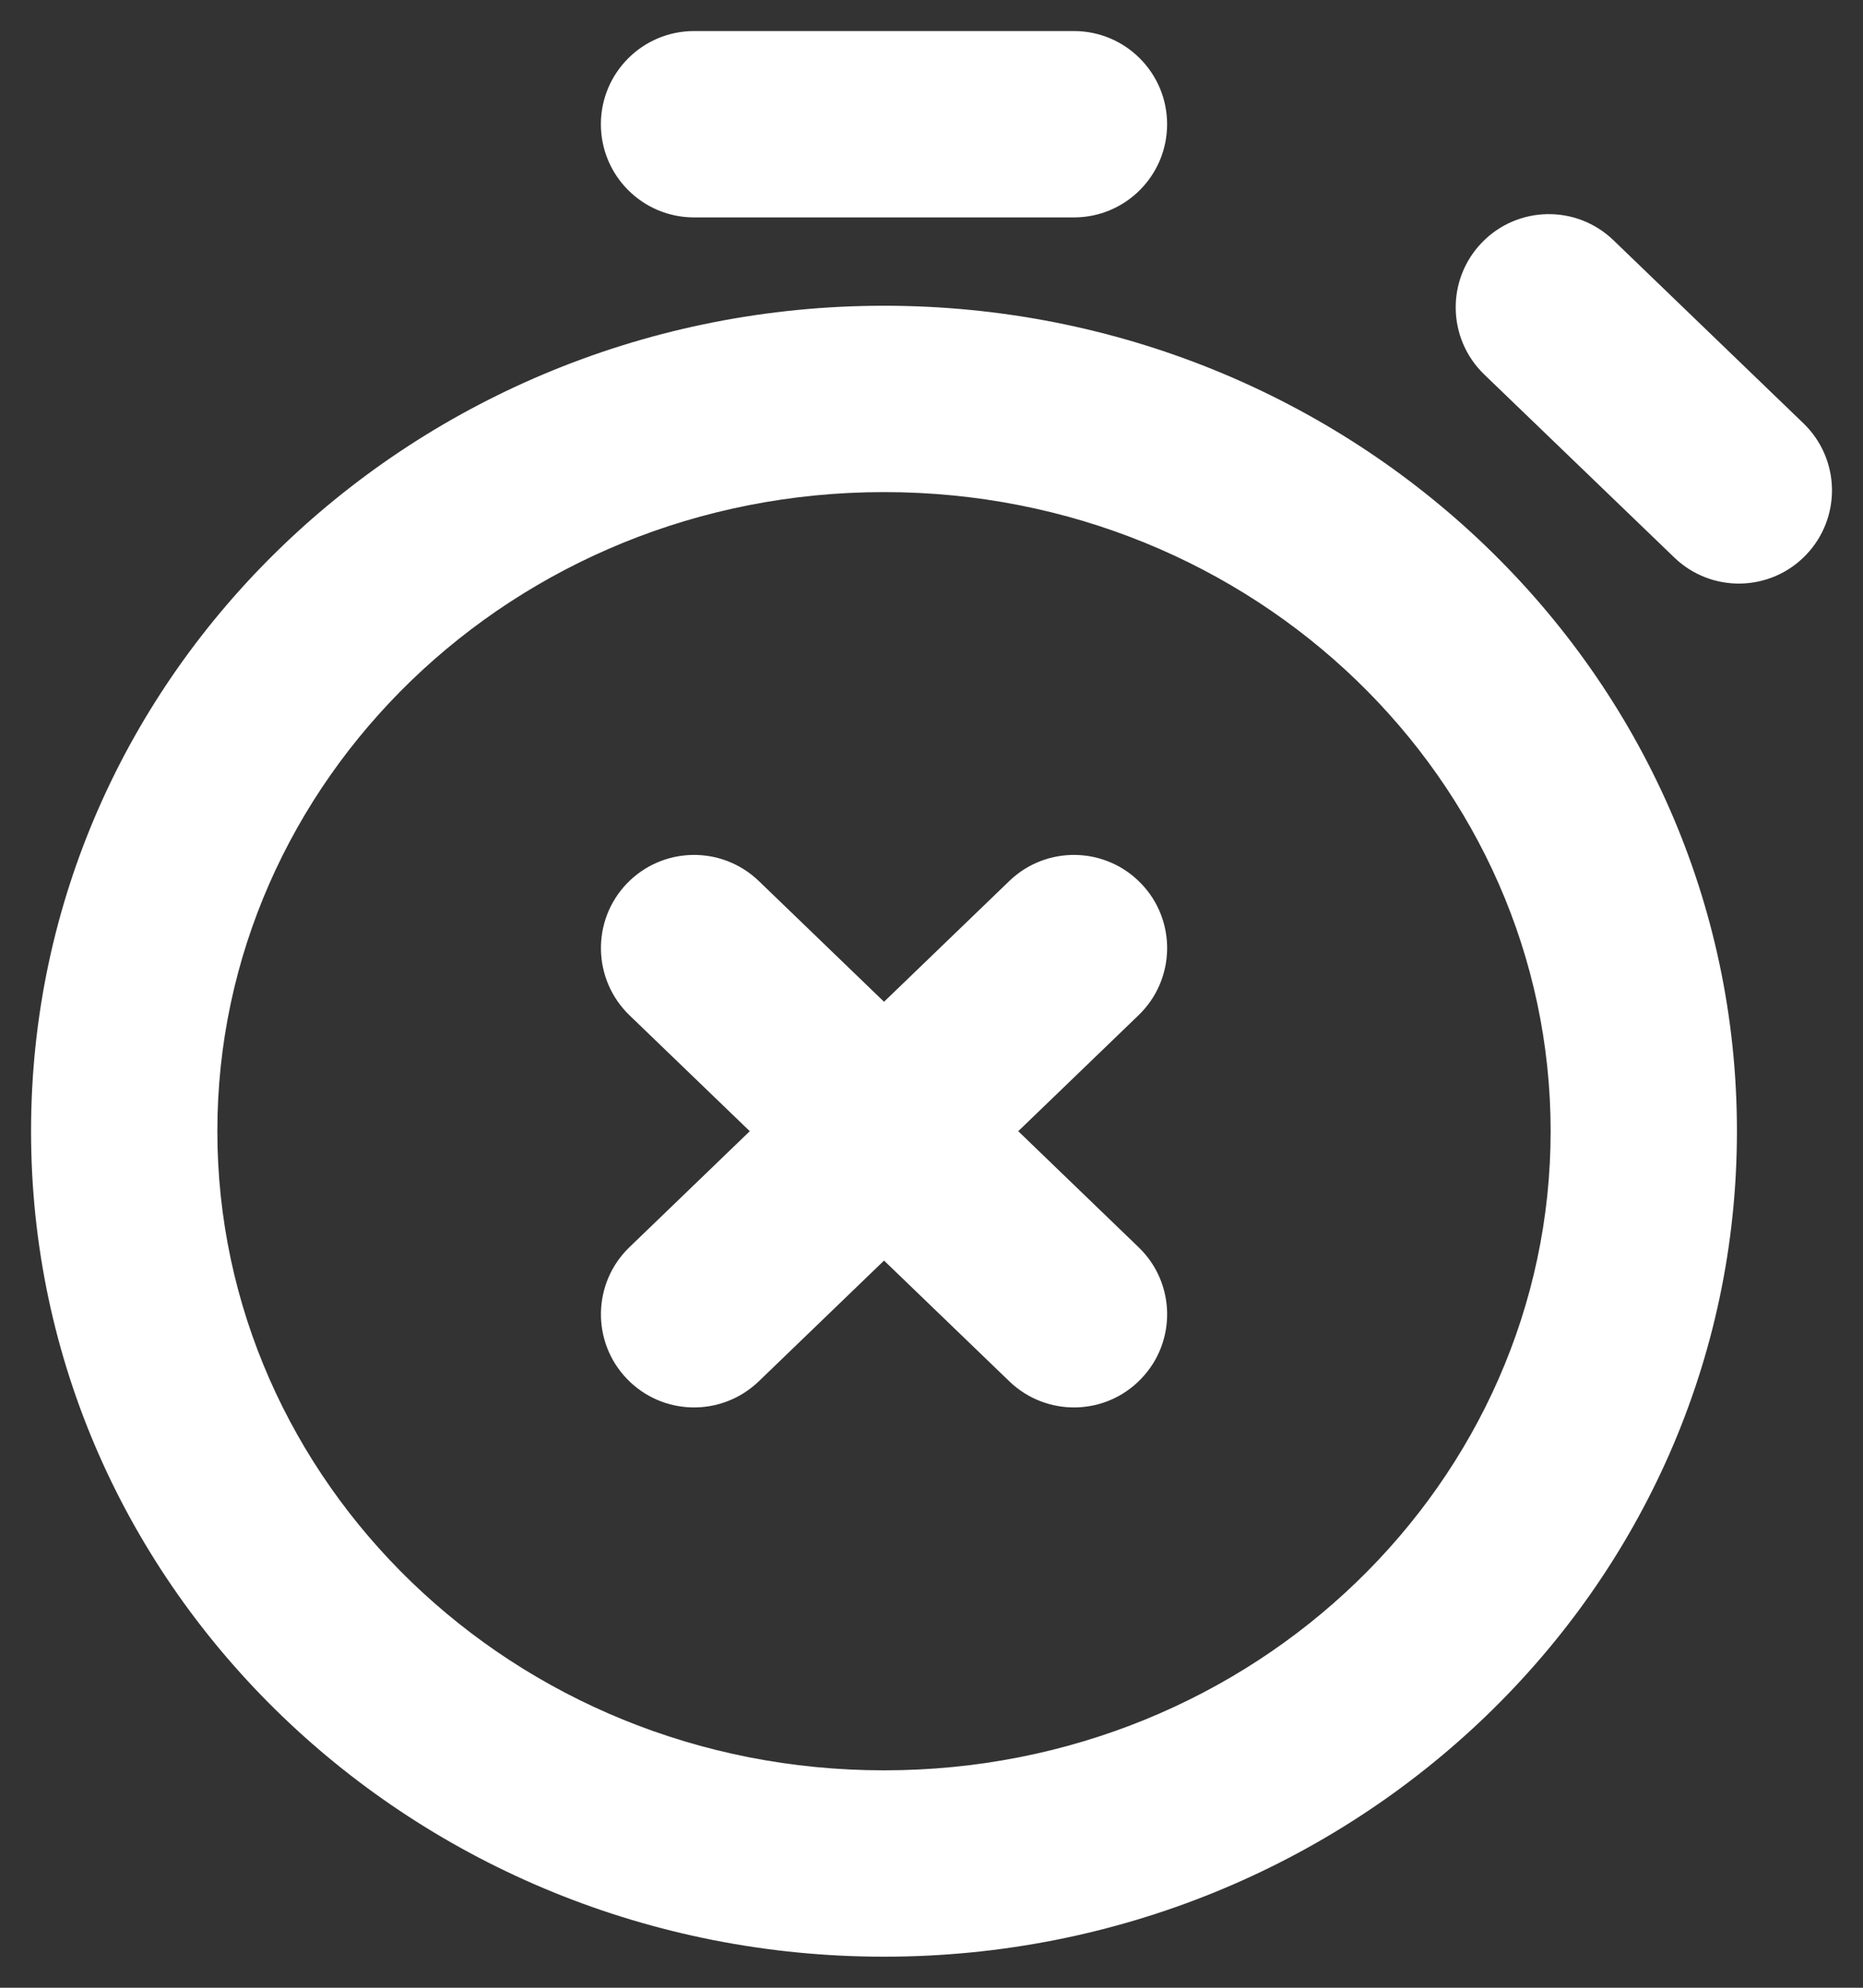 <svg width="15" height="16" viewBox="0 0 15 16" fill="none" xmlns="http://www.w3.org/2000/svg">
<rect x="0" y="0" width="15" height="16" fill="#333333" stroke="none"/>
<path d="M5.068 10.039C4.77 10.326 4.761 10.801 5.048 11.099C5.336 11.398 5.81 11.406 6.109 11.119L5.068 10.039ZM9.167 8.172C9.466 7.884 9.475 7.409 9.187 7.111C8.9 6.813 8.425 6.804 8.127 7.091L9.167 8.172ZM6.109 7.091C5.81 6.804 5.336 6.813 5.048 7.111C4.761 7.409 4.77 7.884 5.068 8.172L6.109 7.091ZM8.127 11.119C8.425 11.406 8.9 11.398 9.187 11.099C9.475 10.801 9.466 10.326 9.167 10.039L8.127 11.119ZM13.48 4.487C13.778 4.775 14.253 4.766 14.54 4.468C14.828 4.169 14.819 3.695 14.52 3.407L13.48 4.487ZM12.991 1.934C12.693 1.646 12.218 1.655 11.931 1.953C11.643 2.252 11.652 2.726 11.95 3.014L12.991 1.934ZM5.588 0.25C5.174 0.25 4.838 0.586 4.838 1C4.838 1.414 5.174 1.75 5.588 1.75V0.25ZM8.647 1.75C9.061 1.75 9.397 1.414 9.397 1C9.397 0.586 9.061 0.25 8.647 0.25V1.75ZM7.118 14.25C4.127 14.25 1.75 11.921 1.75 9.105H0.25C0.25 12.801 3.351 15.75 7.118 15.75V14.25ZM1.75 9.105C1.75 6.29 4.127 3.961 7.118 3.961V2.461C3.351 2.461 0.25 5.409 0.25 9.105H1.75ZM7.118 3.961C10.109 3.961 12.485 6.29 12.485 9.105H13.985C13.985 5.409 10.884 2.461 7.118 2.461V3.961ZM12.485 9.105C12.485 11.921 10.109 14.25 7.118 14.25V15.75C10.884 15.75 13.985 12.801 13.985 9.105H12.485ZM6.109 11.119L9.167 8.172L8.127 7.091L5.068 10.039L6.109 11.119ZM5.068 8.172L8.127 11.119L9.167 10.039L6.109 7.091L5.068 8.172ZM14.52 3.407L12.991 1.934L11.95 3.014L13.48 4.487L14.52 3.407ZM5.588 1.75H8.647V0.25H5.588V1.75Z" fill="#fff"/>
</svg>
